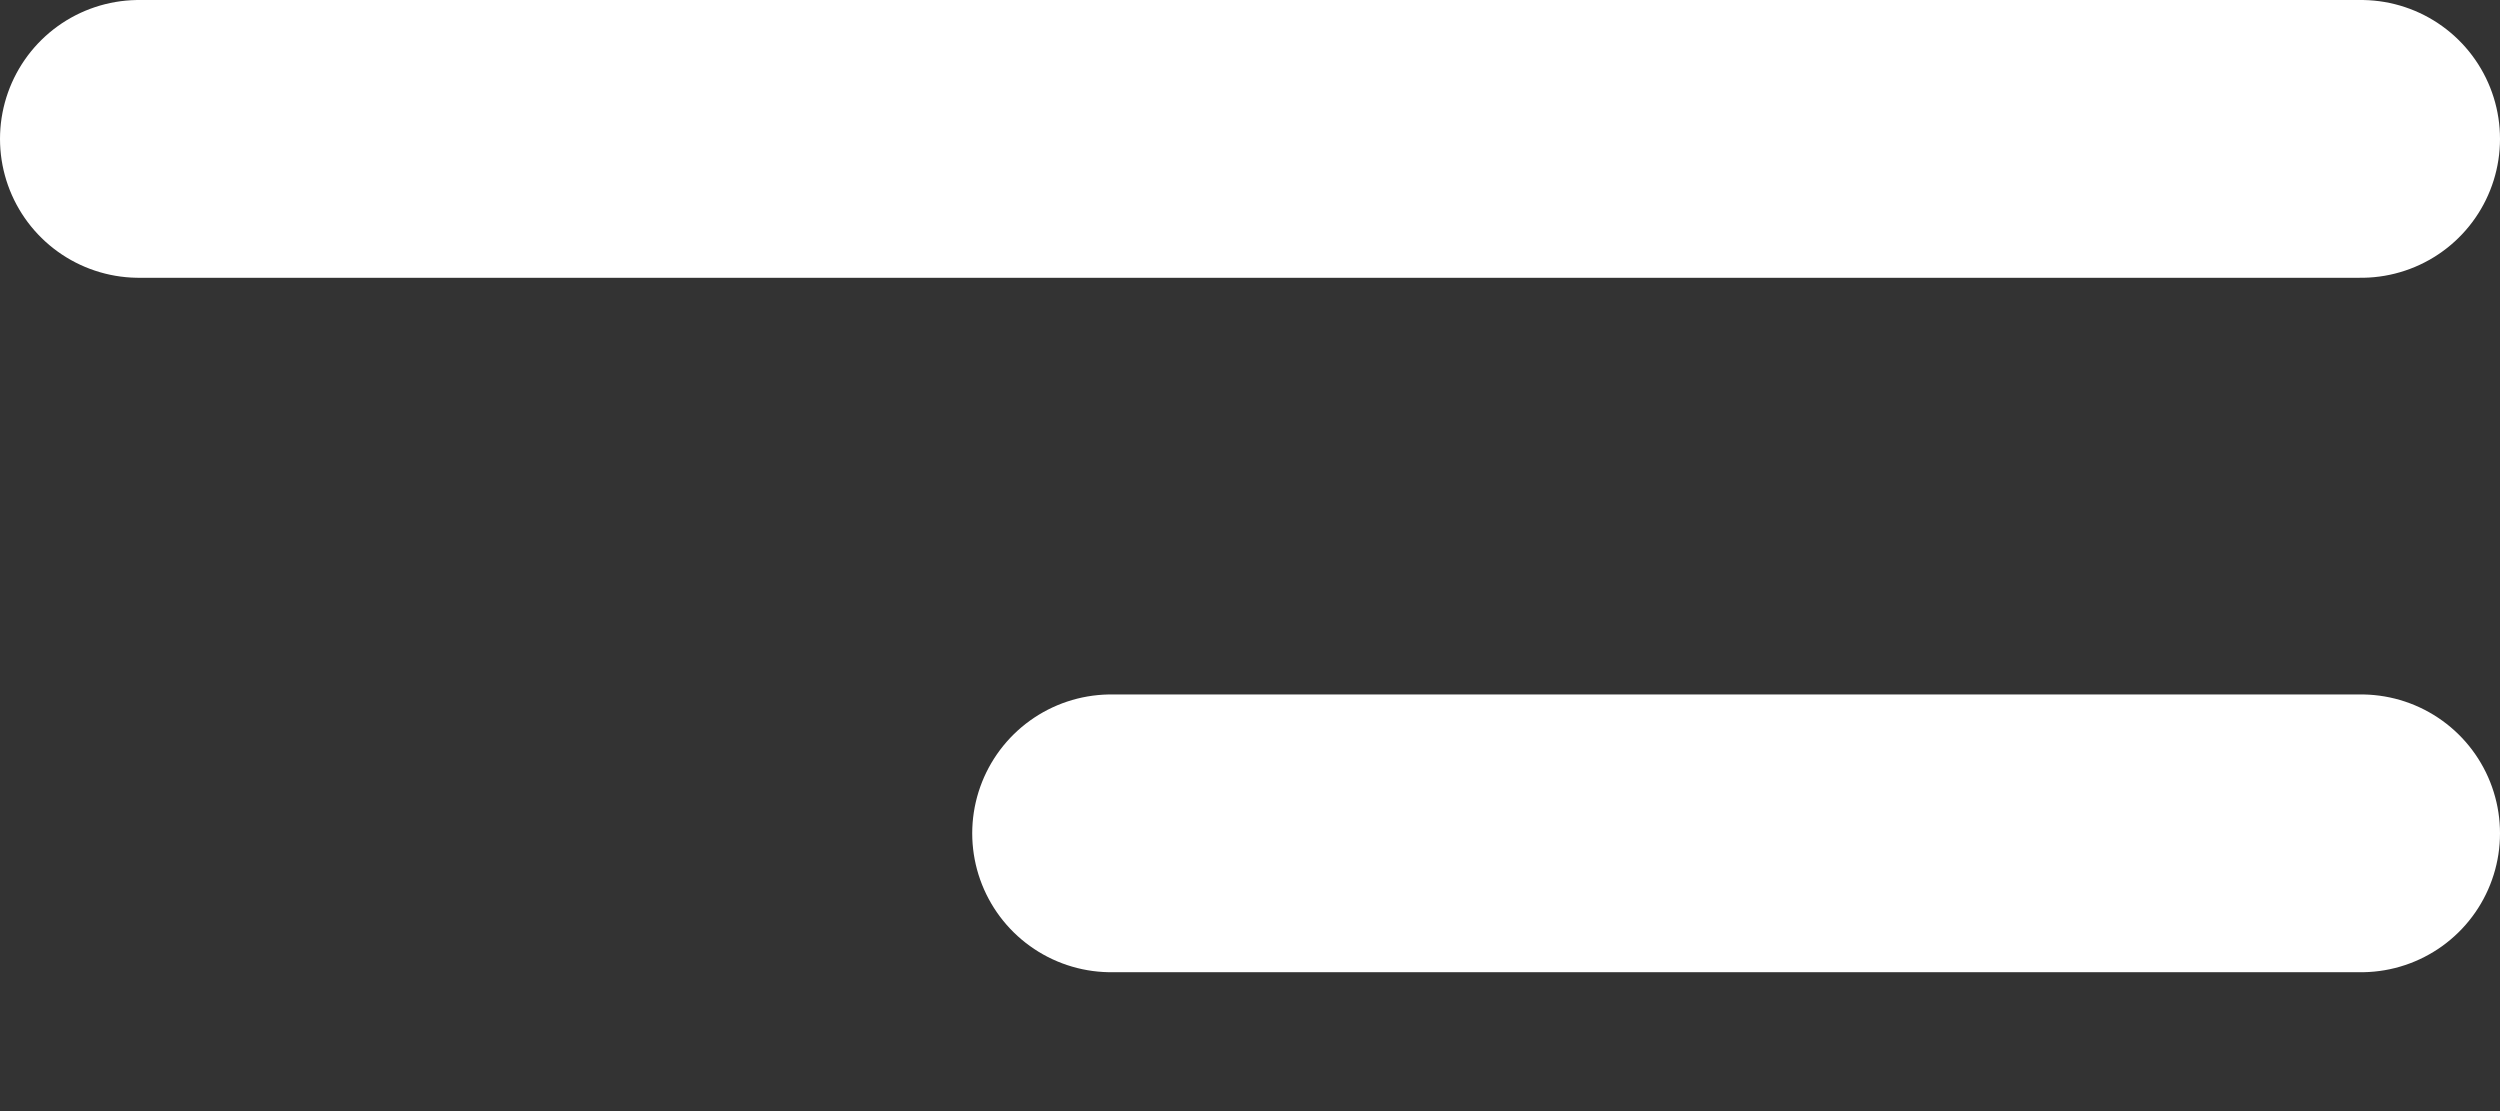 <svg width="18" height="8" viewBox="0 0 18 8" fill="none" xmlns="http://www.w3.org/2000/svg">
<rect x="0" y="0" width="18" height="8" fill="#333333" stroke="none"/>
<line x1="8" y1="6" x2="17" y2="6" stroke="white" stroke-width="2" stroke-linecap="round"/>
<line x1="1" y1="1" x2="17" y2="1" stroke="white" stroke-width="2" stroke-linecap="round"/>
</svg>
